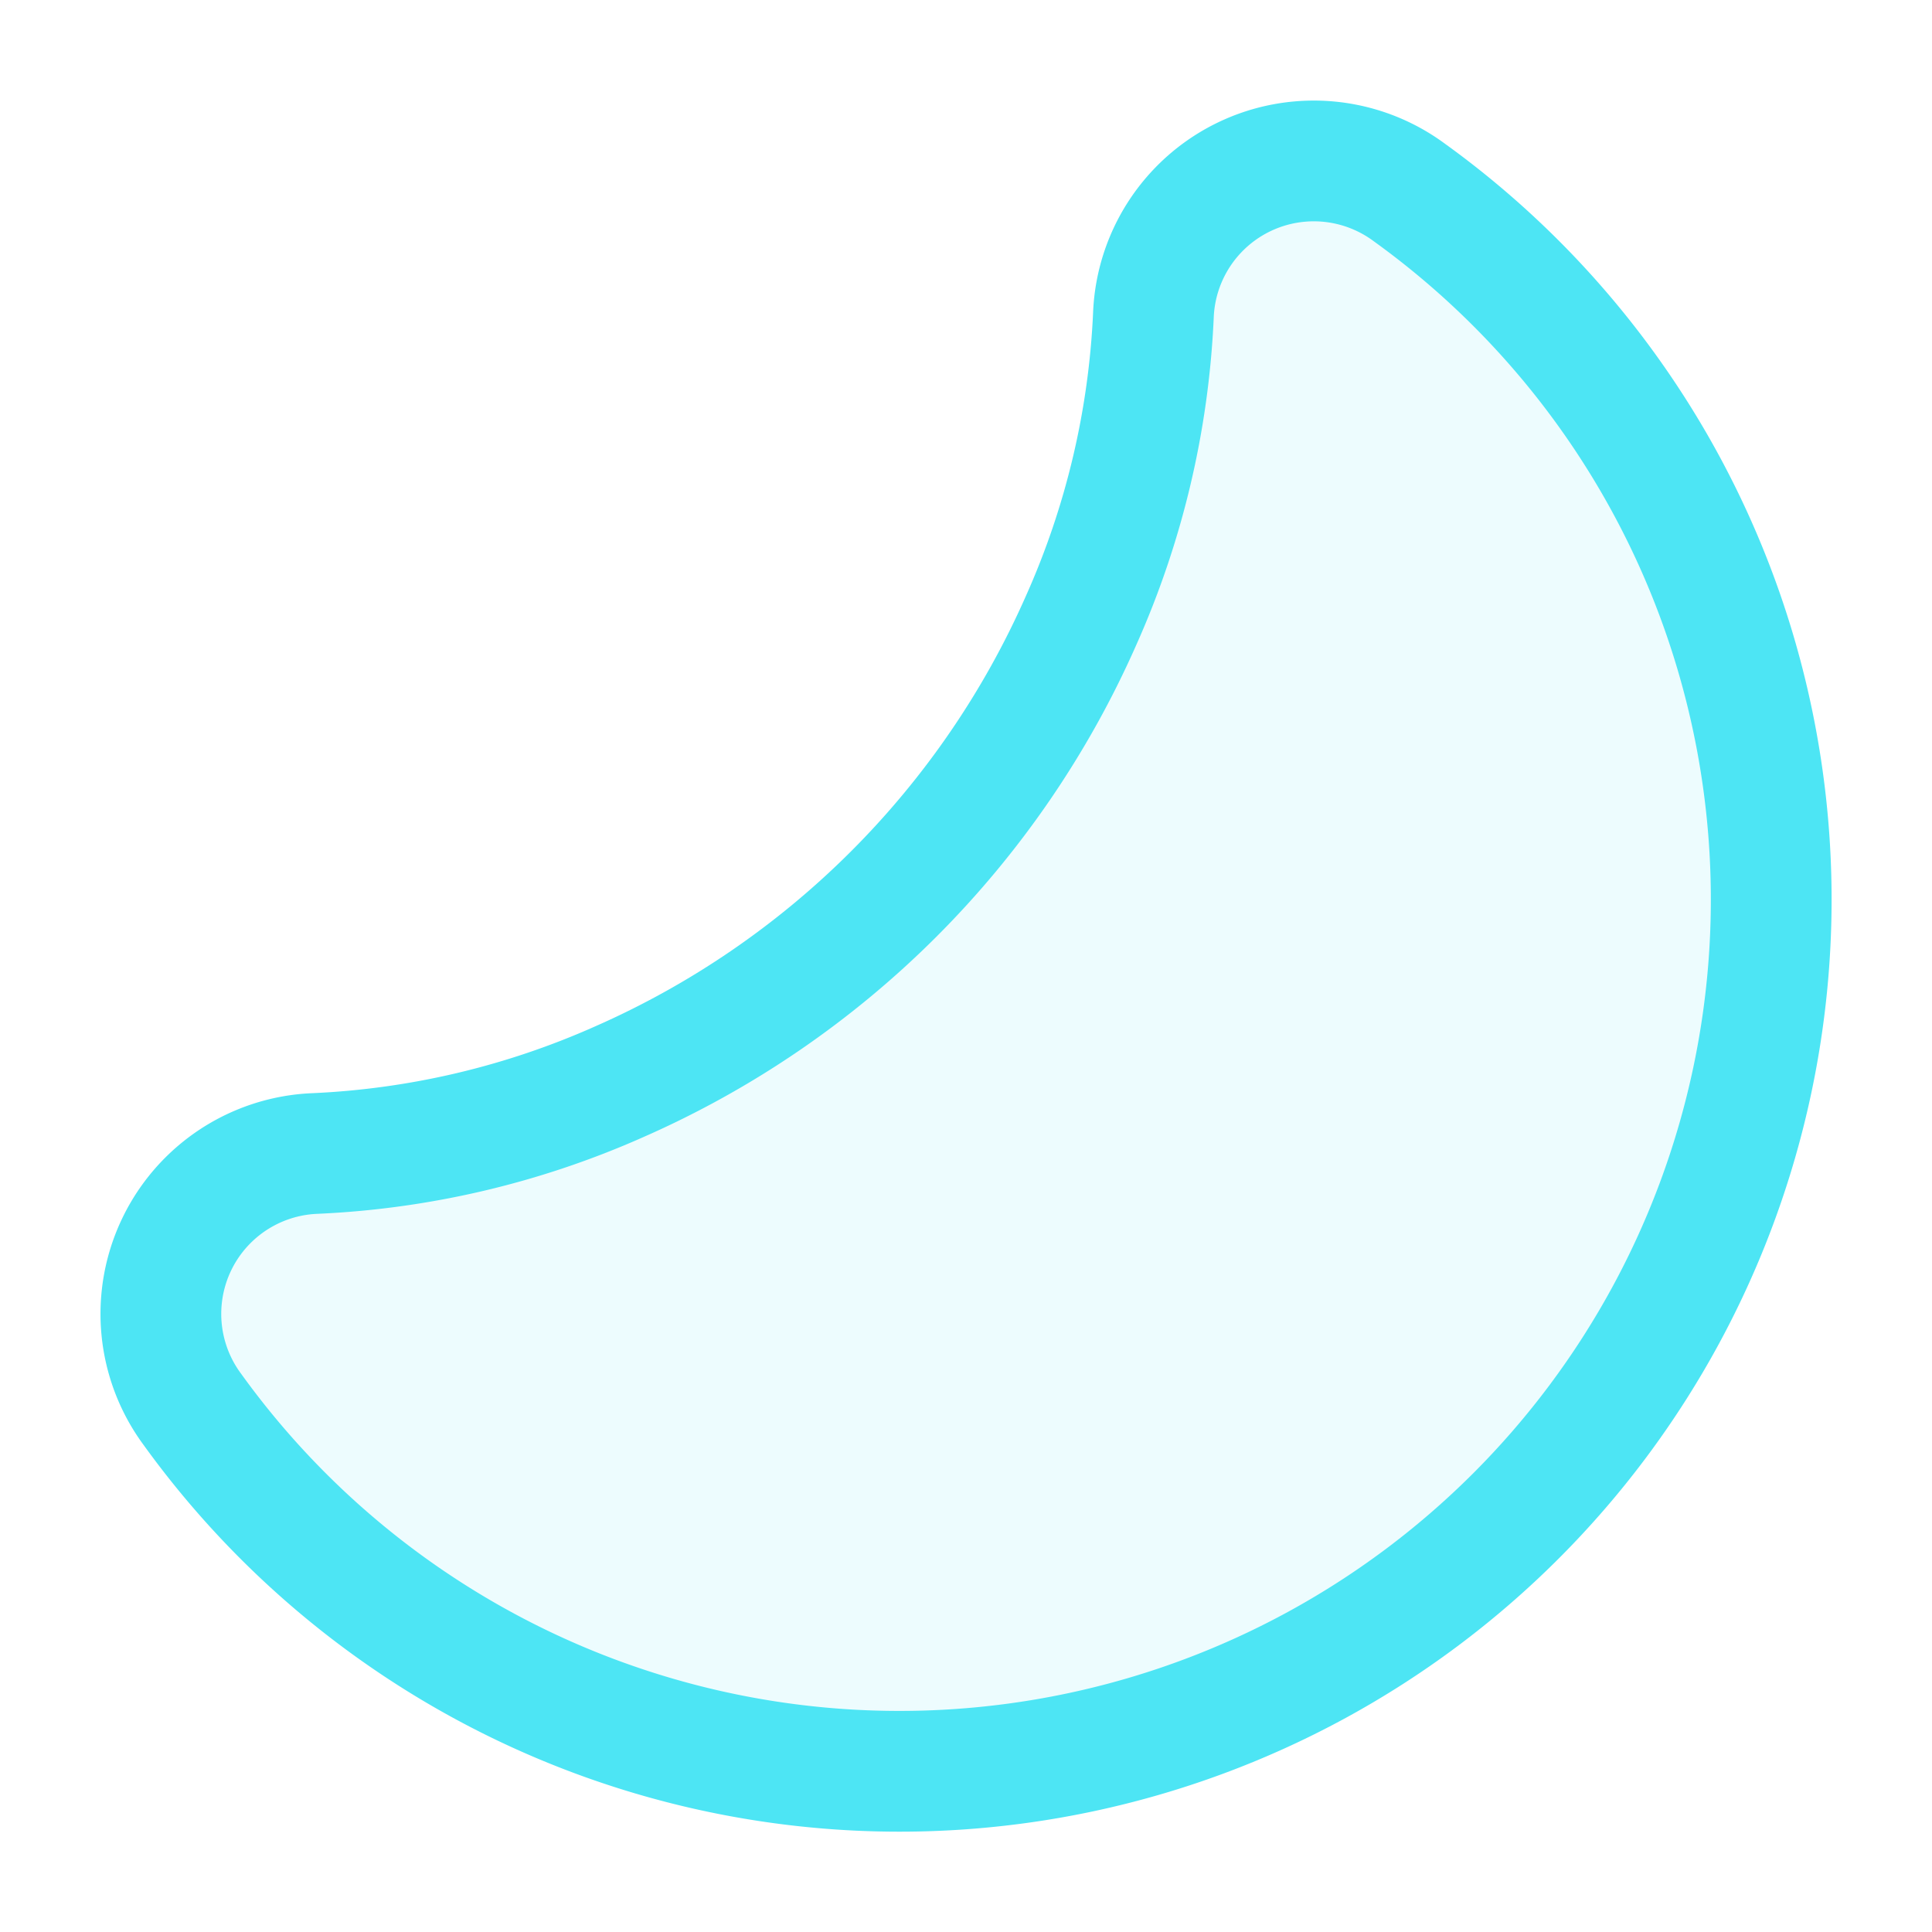 <svg id="Layer_1" data-name="Layer 1" xmlns="http://www.w3.org/2000/svg" viewBox="0 0 24 24"><defs><style>.cls-1,.cls-3{fill:none;}.cls-2{fill:#4de5f4;opacity:0.1;}.cls-3{stroke:#4de5f4;stroke-linecap:round;stroke-miterlimit:10;stroke-width:1.5px;}</style></defs><title>Moon</title><rect class="cls-1" width="24" height="24"/><g id="Moon"><path class="cls-2" d="M175.999,174.593a10.431,10.431,0,0,1-.899,3.793,11.198,11.198,0,0,1-5.737,5.729,10.433,10.433,0,0,1-3.776.891,1.994,1.994,0,0,0-1.524,3.182,10.829,10.829,0,1,0,15.118-15.118A1.994,1.994,0,0,0,175.999,174.593Z" transform="translate(-161.671 -170.677)"/><path class="cls-3" d="M175.999,174.593a10.431,10.431,0,0,1-.899,3.793,11.198,11.198,0,0,1-5.737,5.729,10.433,10.433,0,0,1-3.776.891,1.994,1.994,0,0,0-1.524,3.182,10.829,10.829,0,1,0,15.118-15.118A1.994,1.994,0,0,0,175.999,174.593Z" transform="translate(-161.671 -170.677)"/></g></svg>